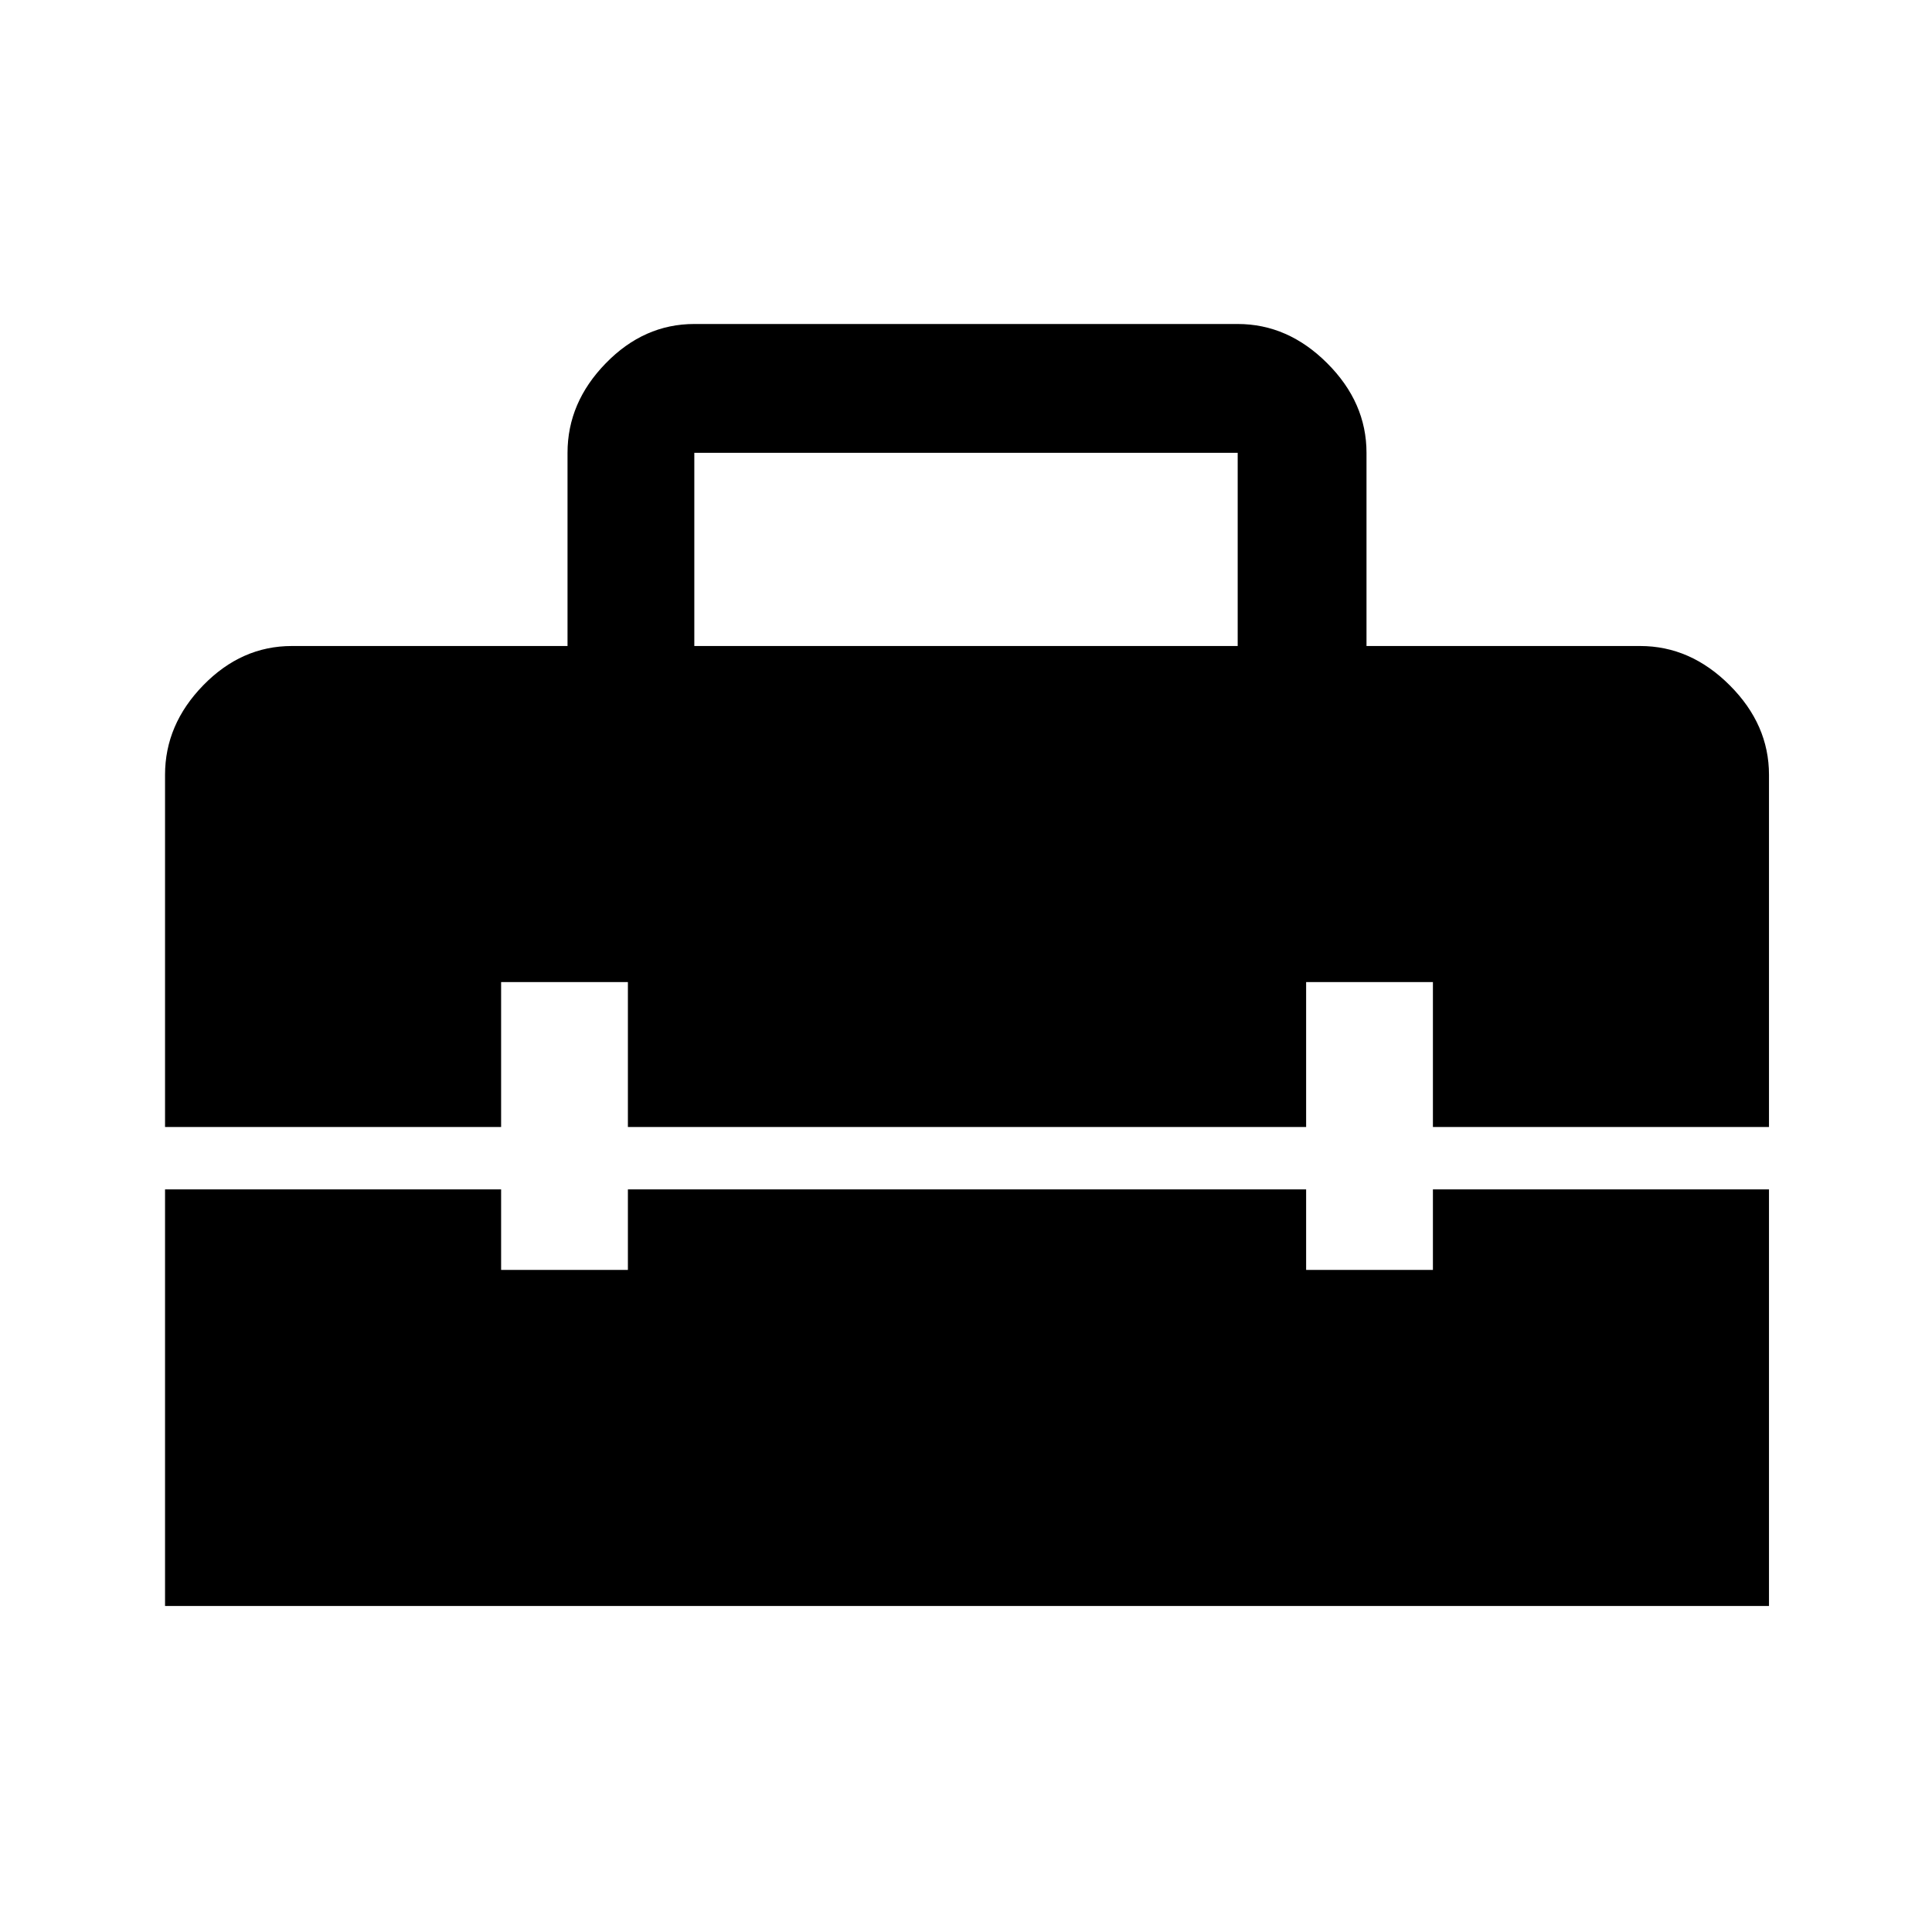 <svg xmlns="http://www.w3.org/2000/svg" height="40" width="40"><path d="M3.417 33.25v-8.625h6.958v1.667H13v-1.667h14.042v1.667h2.625v-1.667h6.958v8.625Zm0-17.208q0-1.042.791-1.854.792-.813 1.834-.813h5.708v-4q0-1.042.792-1.854.791-.813 1.833-.813h11.25q1.042 0 1.854.813.813.812.813 1.854v4h5.666q1.042 0 1.854.813.813.812.813 1.854v7.291h-6.958v-3h-2.625v3H13v-3h-2.625v3H3.417Zm10.958-2.667h11.25v-4h-11.25Z"/></svg>